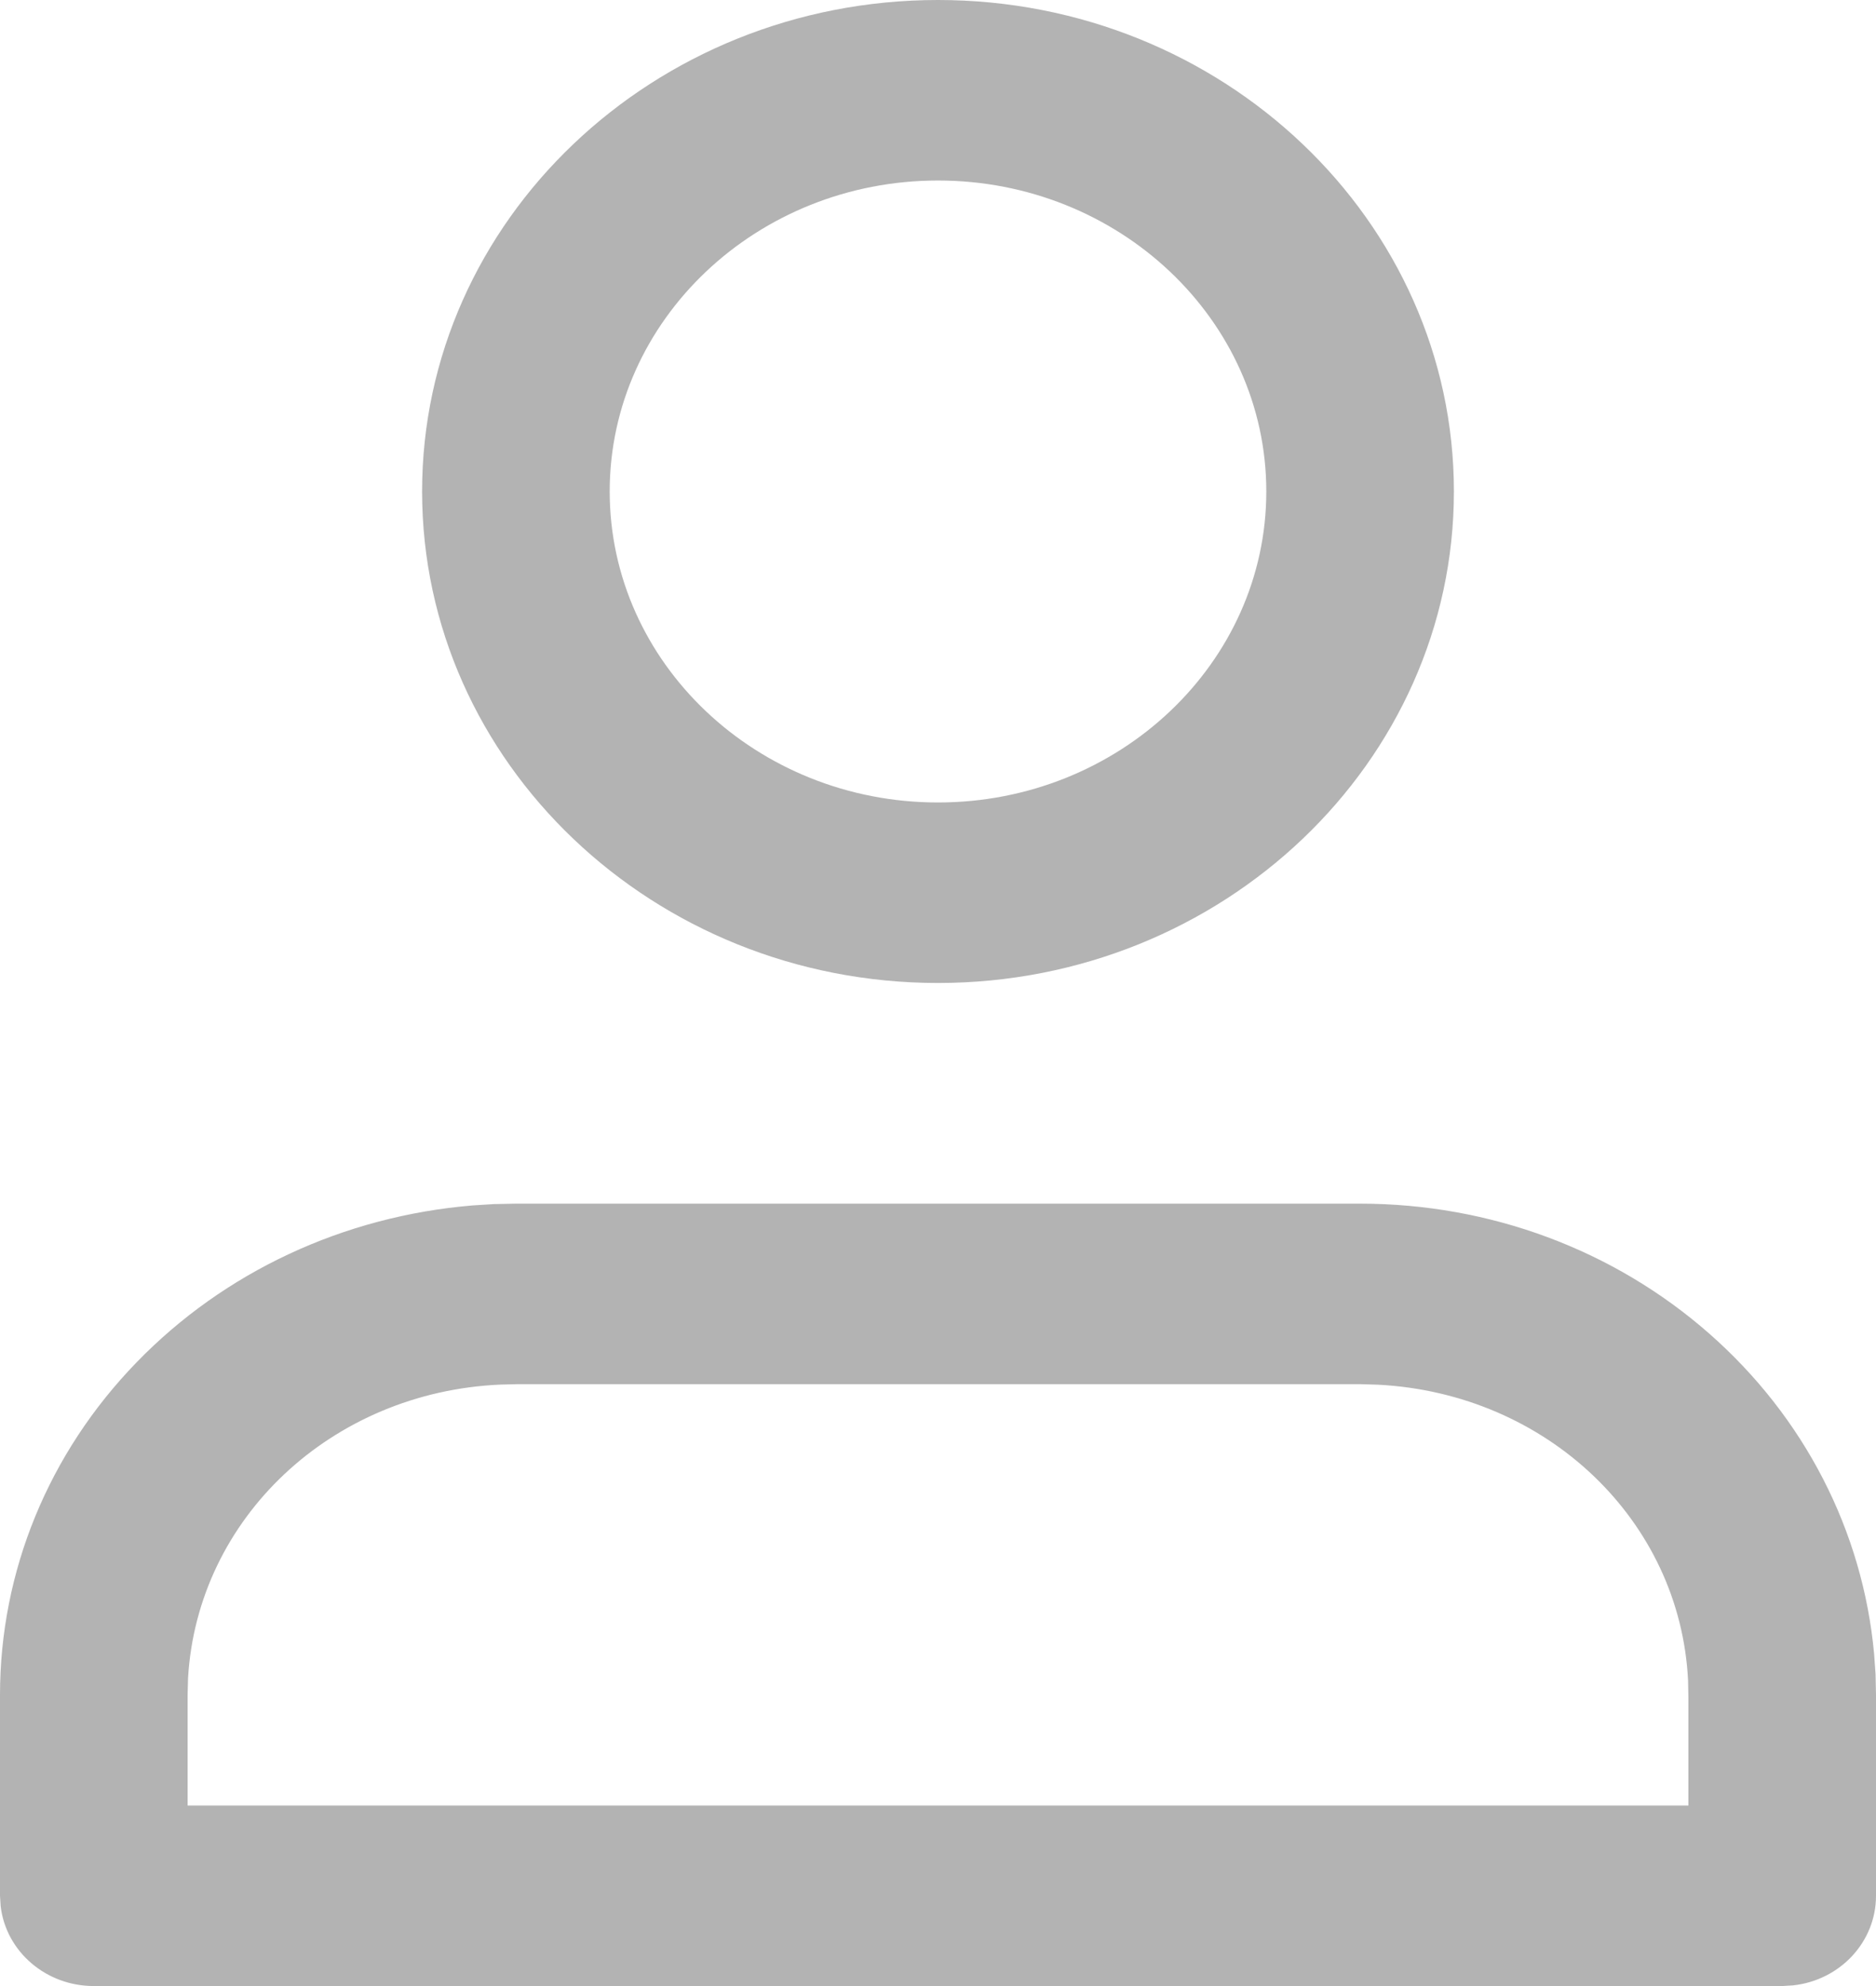 <svg width="17" height="18" viewBox="0 0 17 18" fill="none" xmlns="http://www.w3.org/2000/svg">
<g filter="url(#filter0_b_43_3431)">
<path d="M16.15 18H0.85C0.418 18 0.055 17.689 0.006 17.277L0 17.182V15.363C0 14.242 0.439 13.171 1.237 12.348C2.032 11.527 3.114 11.022 4.284 10.925L4.475 10.913L4.675 10.909H12.325C13.501 10.909 14.624 11.327 15.488 12.086C16.35 12.843 16.881 13.875 16.983 14.991L16.996 15.173L17 15.363V17.182C17 17.598 16.677 17.947 16.249 17.994L16.15 18ZM4.695 12.545L4.534 12.549C3.004 12.616 1.788 13.76 1.704 15.21L1.7 15.363V16.364H15.3V15.383L15.297 15.231C15.226 13.781 14.019 12.629 12.489 12.55L12.325 12.545H4.695ZM8.5 8.909C5.922 8.909 3.825 6.911 3.825 4.454C3.825 1.998 5.922 0 8.5 0C11.078 0 13.175 1.998 13.175 4.454C13.175 6.911 11.078 8.909 8.5 8.909ZM8.5 1.636C6.86 1.636 5.525 2.9 5.525 4.454C5.525 6.009 6.86 7.273 8.5 7.273C10.14 7.273 11.475 6.009 11.475 4.454C11.475 2.9 10.14 1.636 8.5 1.636Z" fill="#B3B3B3"/>
</g>
<defs>
<filter id="filter0_b_43_3431" x="-10" y="-10" width="37" height="38" filterUnits="userSpaceOnUse" color-interpolation-filters="sRGB">
<feFlood flood-opacity="0" result="BackgroundImageFix"/>
<feGaussianBlur in="BackgroundImageFix" stdDeviation="5"/>
<feComposite in2="SourceAlpha" operator="in" result="effect1_backgroundBlur_43_3431"/>
<feBlend mode="normal" in="SourceGraphic" in2="effect1_backgroundBlur_43_3431" result="shape"/>
</filter>
</defs>
</svg>

